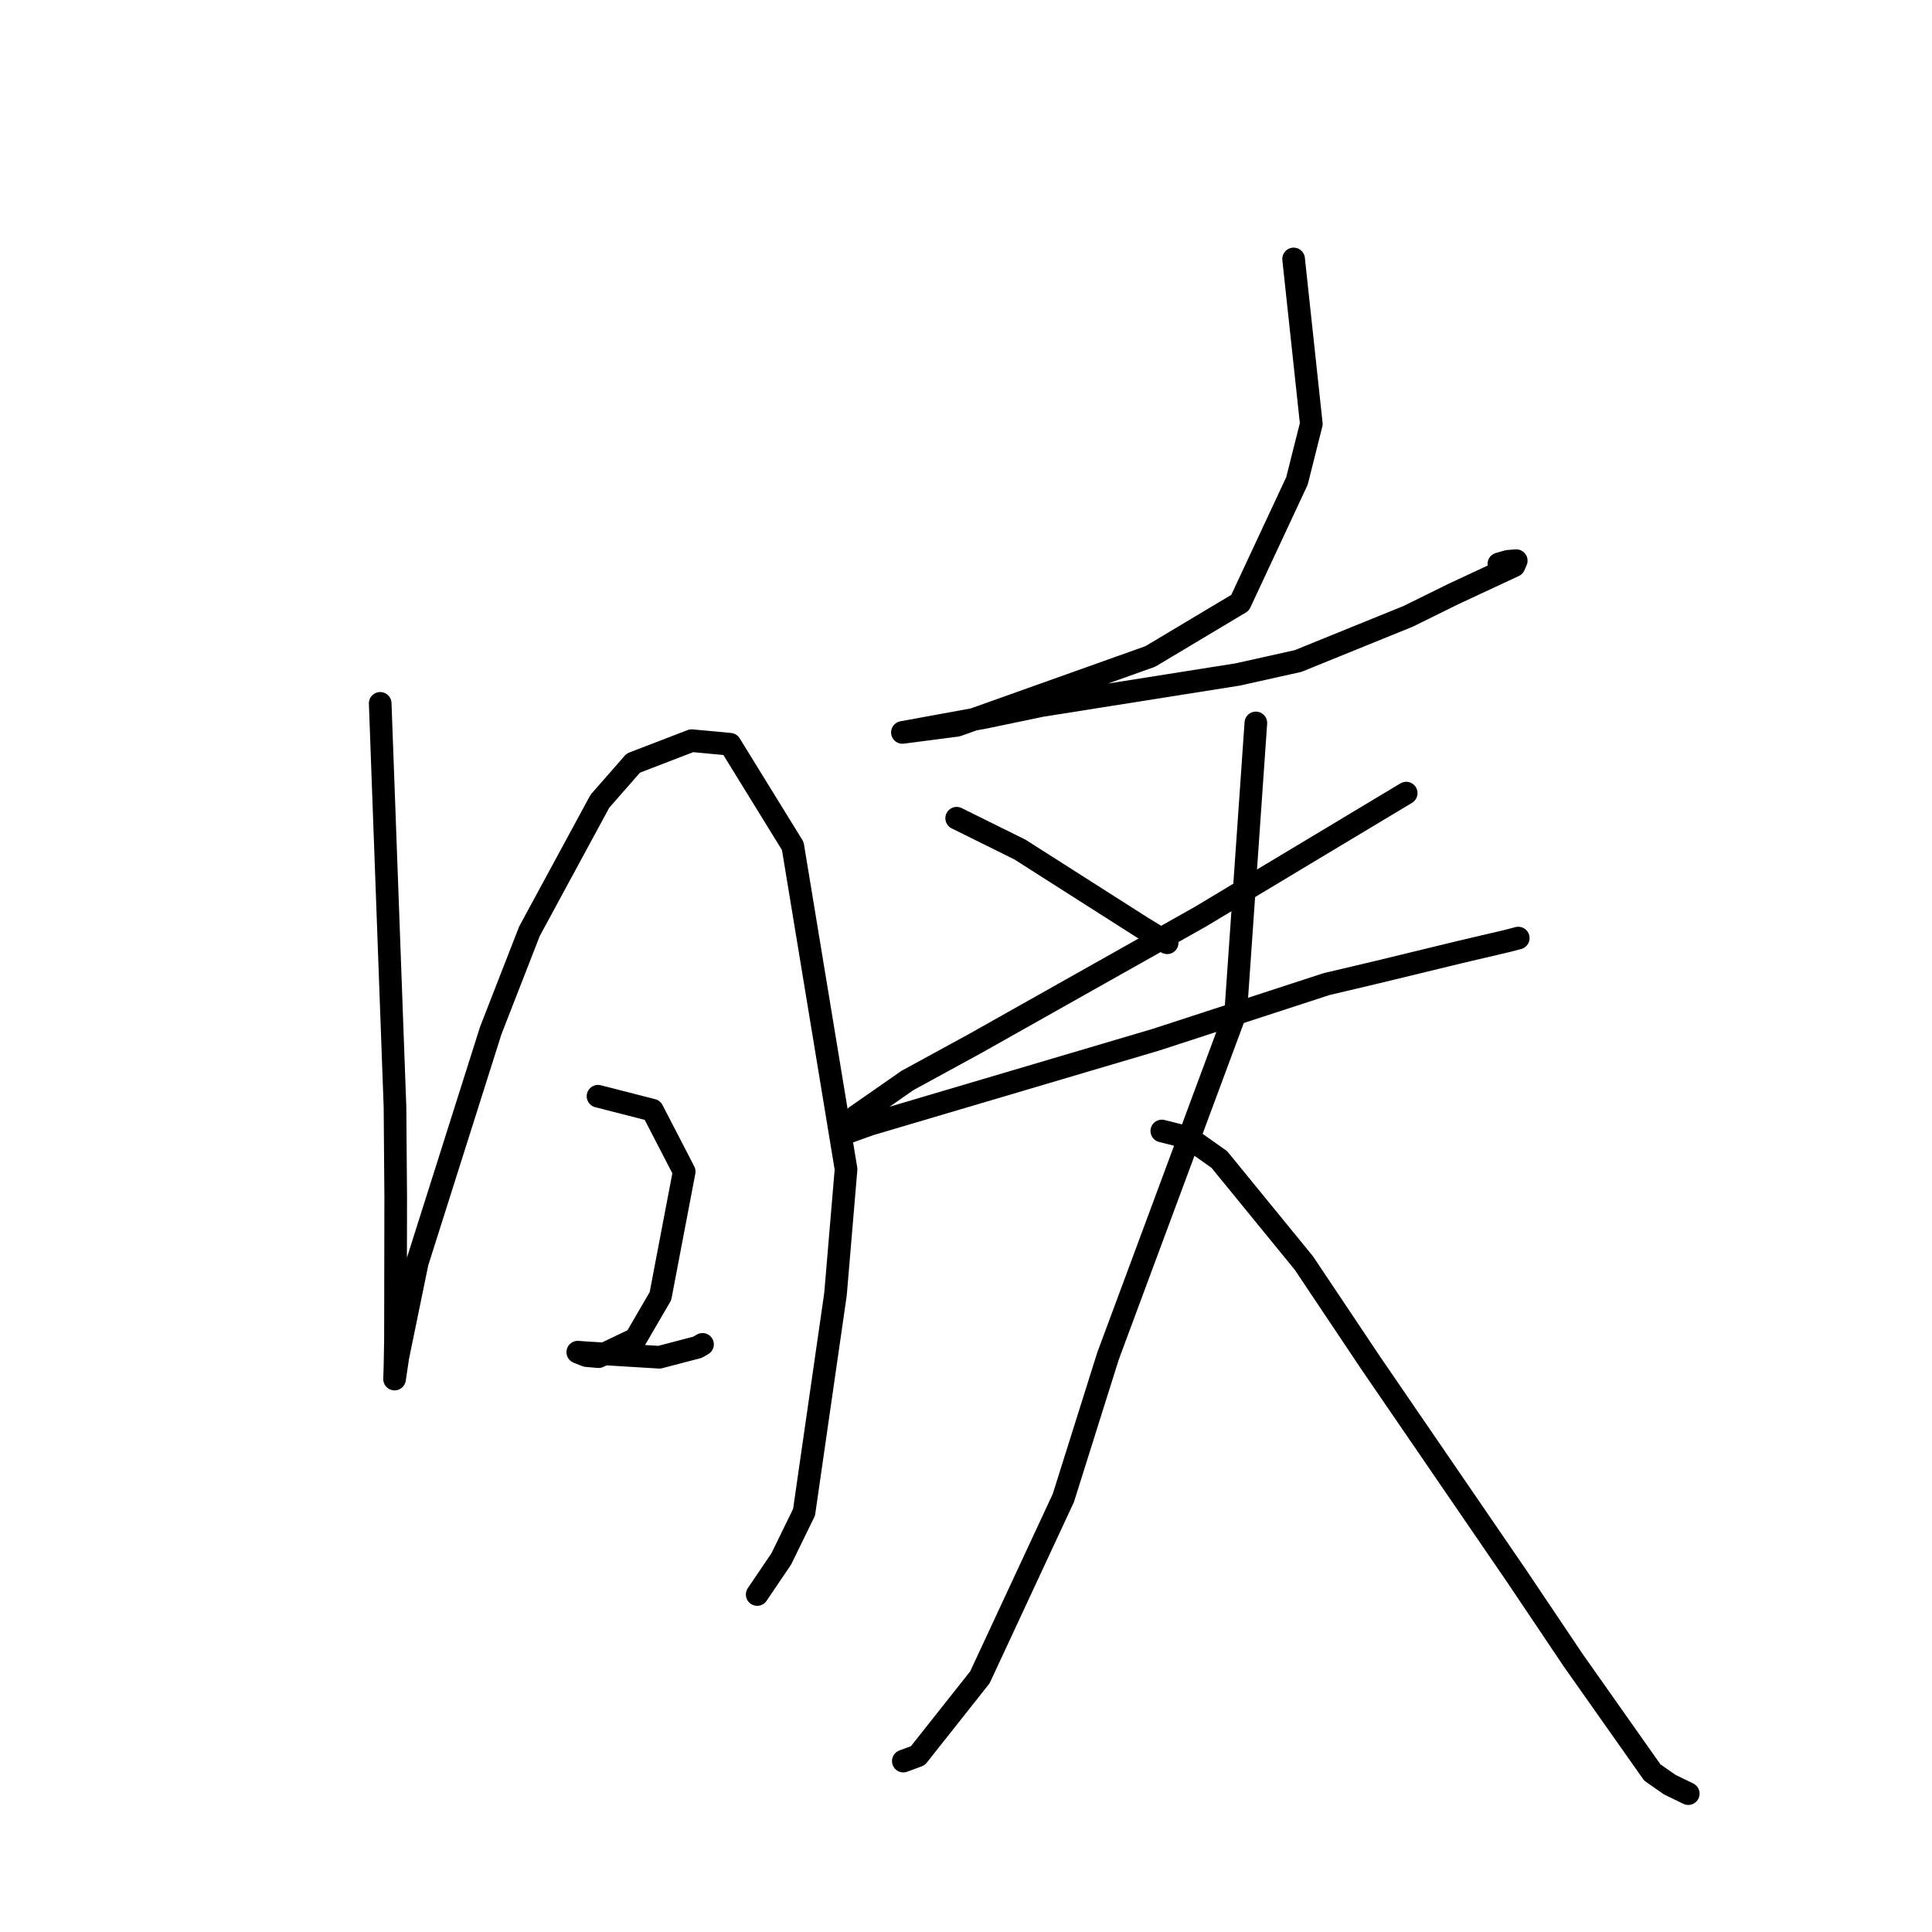 <?xml version="1.0" standalone="no"?>
    <svg width="256" height="256" xmlns="http://www.w3.org/2000/svg" version="1.1">
    <polyline stroke="black" stroke-width="3" stroke-linecap="round" fill="transparent" stroke-linejoin="round" points="50.378 93.2 51.358 119.932 52.338 146.664 52.434 158.649 52.401 177.483 52.338 180.963 52.283 182.716 52.282 182.732 52.282 182.733 52.715 179.82 55.29 167.295 65.032 136.537 70.156 123.397 79.489 106.169 83.913 101.116 91.641 98.141 96.735 98.617 105.048 112.104 112.106 154.921 110.706 171.503 106.541 200.382 103.519 206.571 100.62 210.853 100.331 211.281 " />
        <polyline stroke="black" stroke-width="3" stroke-linecap="round" fill="transparent" stroke-linejoin="round" points="79.24 145.256 82.845 146.179 86.449 147.102 90.66 155.24 87.511 171.744 84.209 177.419 79.304 179.765 77.714 179.626 76.747 179.251 76.56 179.169 77.467 179.238 87.372 179.843 92.425 178.521 93.089 178.136 " />
        <polyline stroke="black" stroke-width="3" stroke-linecap="round" fill="transparent" stroke-linejoin="round" points="171.409 34.313 172.583 45.243 173.756 56.173 171.854 63.727 164.315 79.873 152.417 86.985 126.809 96.111 119.646 97.041 119.581 97.049 119.574 97.05 119.574 97.05 130.506 95.053 137.992 93.491 163.997 89.371 172.007 87.587 186.592 81.665 192.685 78.662 200.617 74.966 200.911 74.292 199.788 74.38 198.607 74.721 " />
        <polyline stroke="black" stroke-width="3" stroke-linecap="round" fill="transparent" stroke-linejoin="round" points="126.765 108.419 130.956 110.495 135.147 112.571 151.299 122.864 154.655 124.922 " />
        <polyline stroke="black" stroke-width="3" stroke-linecap="round" fill="transparent" stroke-linejoin="round" points="186.329 105.091 172.677 113.288 159.025 121.486 129.173 138.294 120.236 143.173 113.429 147.912 111.801 149.892 111.907 150.188 115.262 148.983 153.152 137.772 175.778 130.397 182.53 128.802 193.511 126.137 199.829 124.655 201.047 124.334 201.173 124.301 201.177 124.3 " />
        <polyline stroke="black" stroke-width="3" stroke-linecap="round" fill="transparent" stroke-linejoin="round" points="166.407 95.793 165.075 114.955 163.742 134.117 146.814 179.695 140.901 198.488 129.842 222.254 121.621 232.638 119.87 233.288 119.695 233.353 " />
        <polyline stroke="black" stroke-width="3" stroke-linecap="round" fill="transparent" stroke-linejoin="round" points="153.946 149.86 155.714 150.306 157.483 150.753 161.565 153.638 172.776 167.367 181.608 180.572 200.957 208.825 208.466 220.003 218.943 234.866 221.244 236.473 223.681 237.654 223.704 237.665 " />
        </svg>